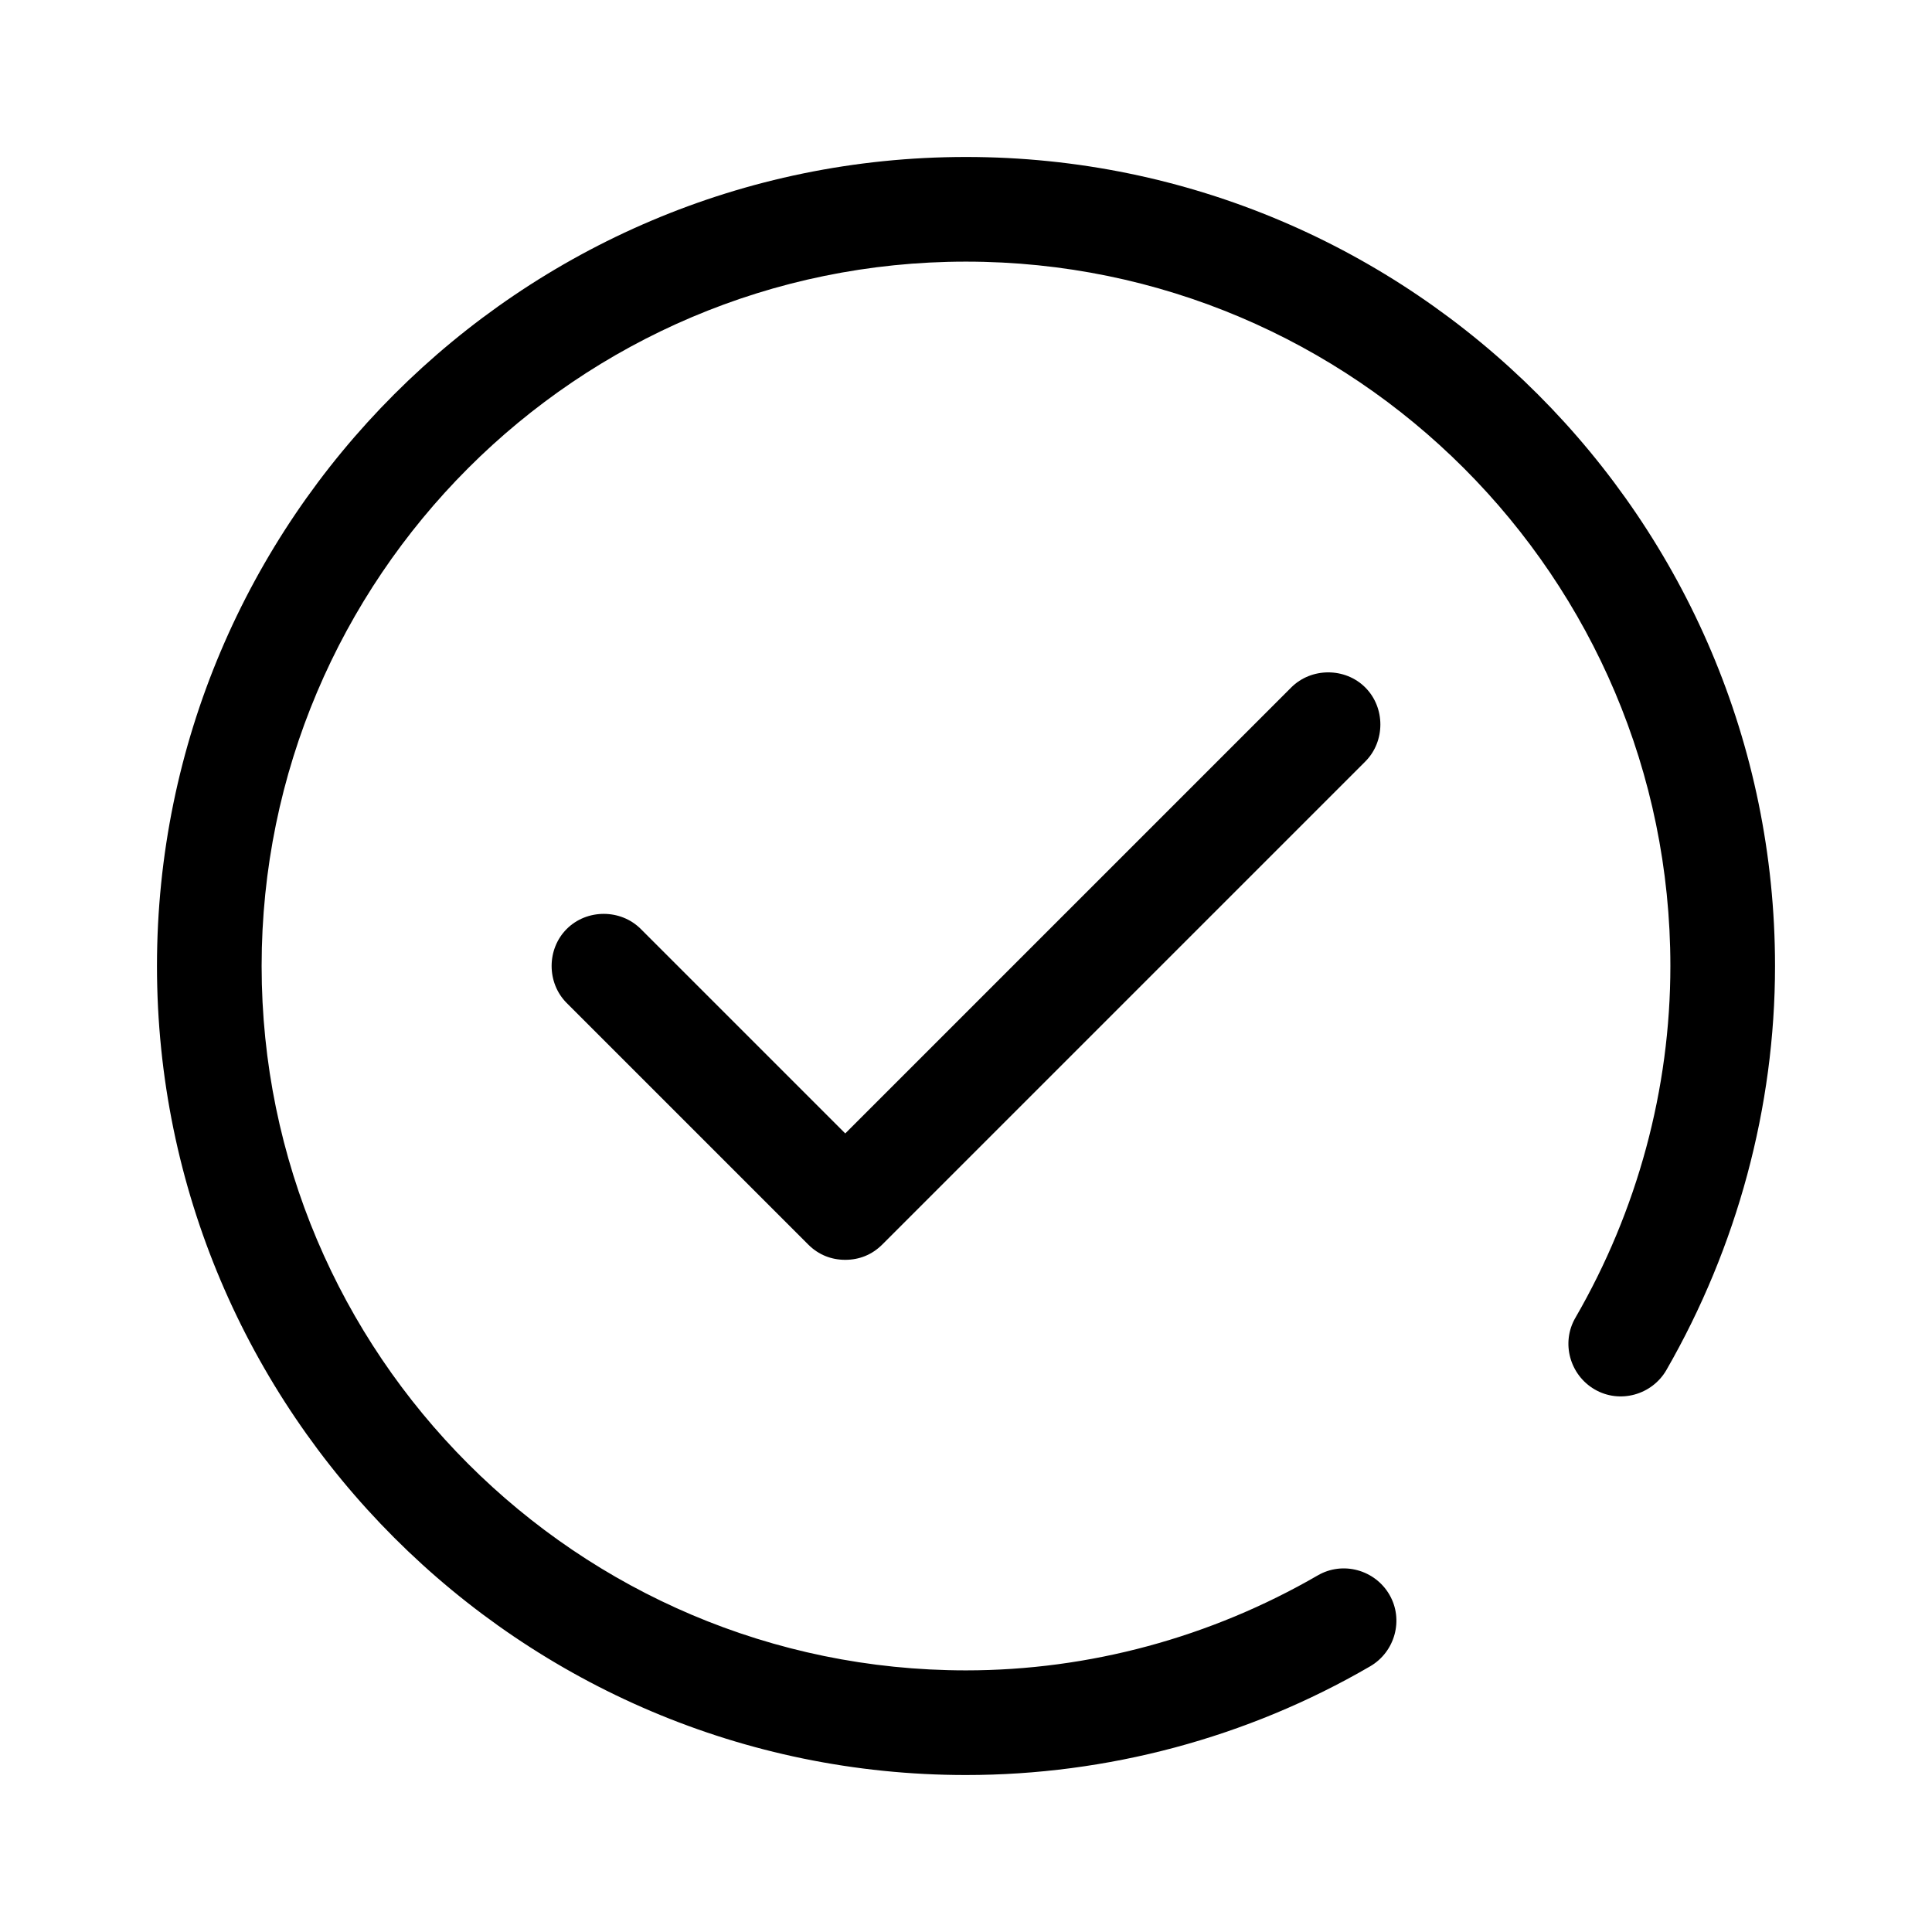 <?xml version="1.0" encoding="UTF-8"?>
<svg id="TL" xmlns="http://www.w3.org/2000/svg" viewBox="0 0 24 24">
  <path d="M10.5,15.65c-.17,0-.33-.06-.46-.19l-3-3c-.25-.25-.25-.67,0-.92s.67-.25.92,0l2.54,2.54,5.54-5.54c.25-.25.67-.25.92,0s.25.67,0,.92l-6,6c-.13.13-.29.19-.46.19Z" style="fill: #000; stroke-width: 0px;"/>
  <path d="M12,22.05c-5.54,0-10.05-4.51-10.05-10.05S6.46,1.95,12,1.95s10.05,4.51,10.05,10.05c0,1.75-.47,3.49-1.35,5.02-.18.31-.58.42-.89.24-.31-.18-.42-.58-.24-.89.77-1.33,1.18-2.84,1.18-4.37,0-4.82-3.92-8.75-8.75-8.75S3.25,7.18,3.25,12s3.92,8.75,8.75,8.75c1.53,0,3.04-.41,4.37-1.18.31-.18.71-.07.89.24.18.31.07.71-.24.89-1.53.89-3.27,1.35-5.02,1.35Z" style="fill: #000; stroke-width: 0px;"/>
</svg>